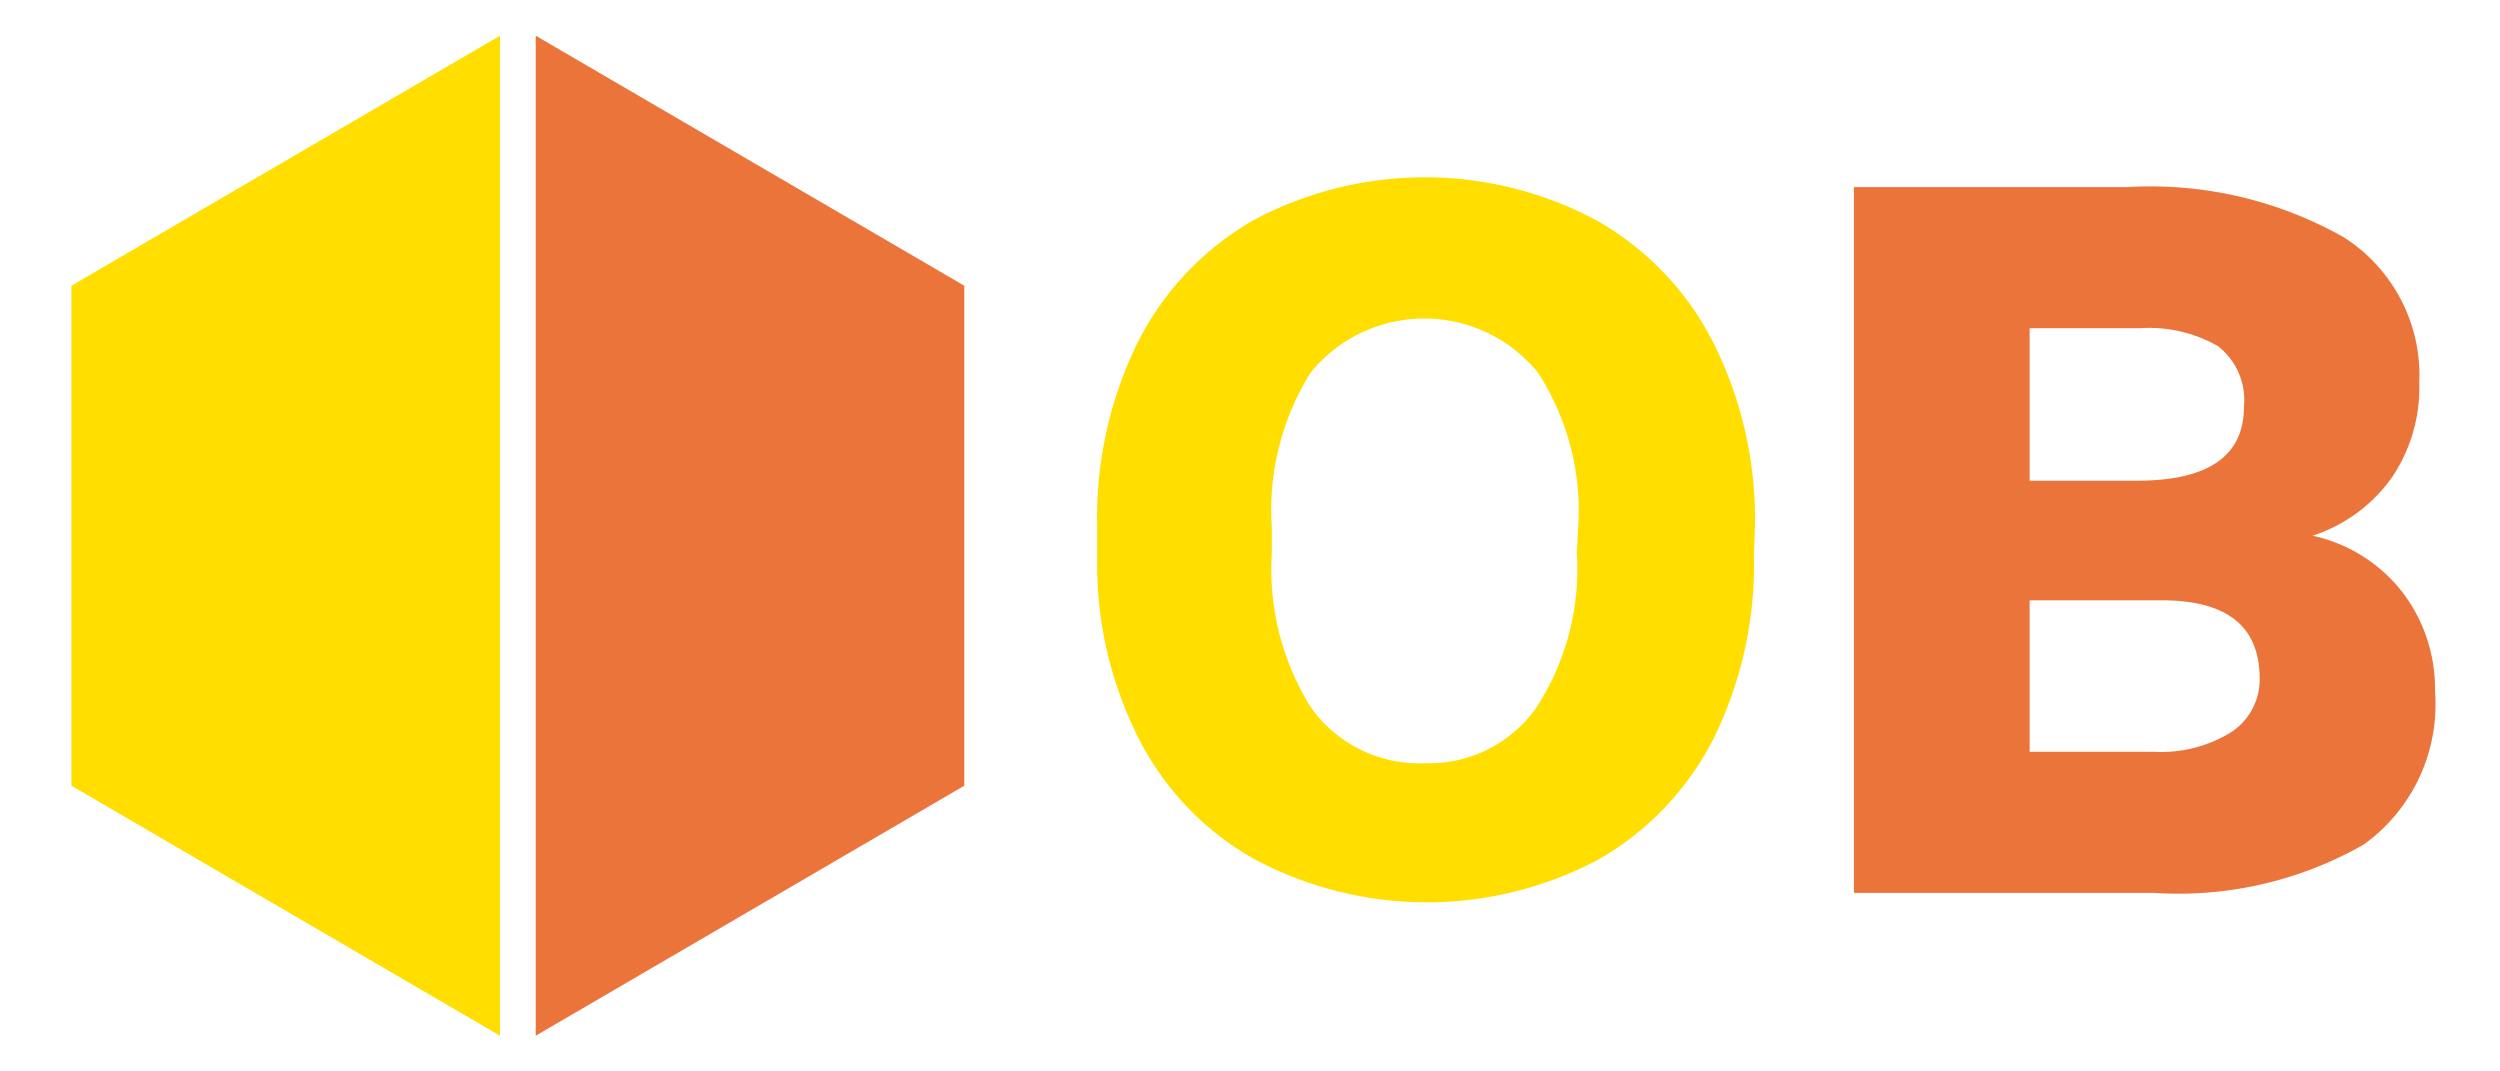 <svg id="Layer_1" data-name="Layer 1" xmlns="http://www.w3.org/2000/svg" viewBox="0 0 70 30"><defs><style>.cls-1{fill:#ffde00;}.cls-2{fill:#eb743b;}</style></defs><polygon class="cls-1" points="14 1 2 8 2 22 14 29 14 1"/><polygon class="cls-2" points="15 1 27 8 27 22 15 29 15 1"/><path class="cls-1" d="M49.11,15.52A11.06,11.06,0,0,1,48,20.64a8.15,8.15,0,0,1-3.25,3.43,10.24,10.24,0,0,1-9.6,0,8.05,8.05,0,0,1-3.26-3.38,10.82,10.82,0,0,1-1.17-5.06v-.89a11.12,11.12,0,0,1,1.13-5.14,8.19,8.19,0,0,1,3.24-3.43,10.18,10.18,0,0,1,9.61,0,8.17,8.17,0,0,1,3.26,3.4,11,11,0,0,1,1.18,5.1Zm-4.92-.77a7.1,7.1,0,0,0-1.13-4.32,4.1,4.1,0,0,0-6.36,0,7.25,7.25,0,0,0-1.09,4.32v.77a7.27,7.27,0,0,0,1.11,4.31,3.73,3.73,0,0,0,3.21,1.54A3.67,3.67,0,0,0,43,19.84a7.11,7.11,0,0,0,1.15-4.37Z"/><path class="cls-2" d="M51.91,25V5.24h7.63a11,11,0,0,1,6.08,1.4,4.58,4.58,0,0,1,2.12,4.07A4.5,4.5,0,0,1,67,13.33,4.37,4.37,0,0,1,64.75,15a4.35,4.35,0,0,1,2.54,1.61,4.45,4.45,0,0,1,.89,2.74,4.83,4.83,0,0,1-2,4.3A10.48,10.48,0,0,1,60.29,25Zm4.92-11.54h3q3,0,3-2.07a1.91,1.91,0,0,0-.73-1.7,3.89,3.89,0,0,0-2.19-.5H56.83Zm0,3.35v4.24h3.46a3.74,3.74,0,0,0,2.2-.56A1.76,1.76,0,0,0,63.27,19c0-1.42-.86-2.15-2.59-2.19Z"/></svg>